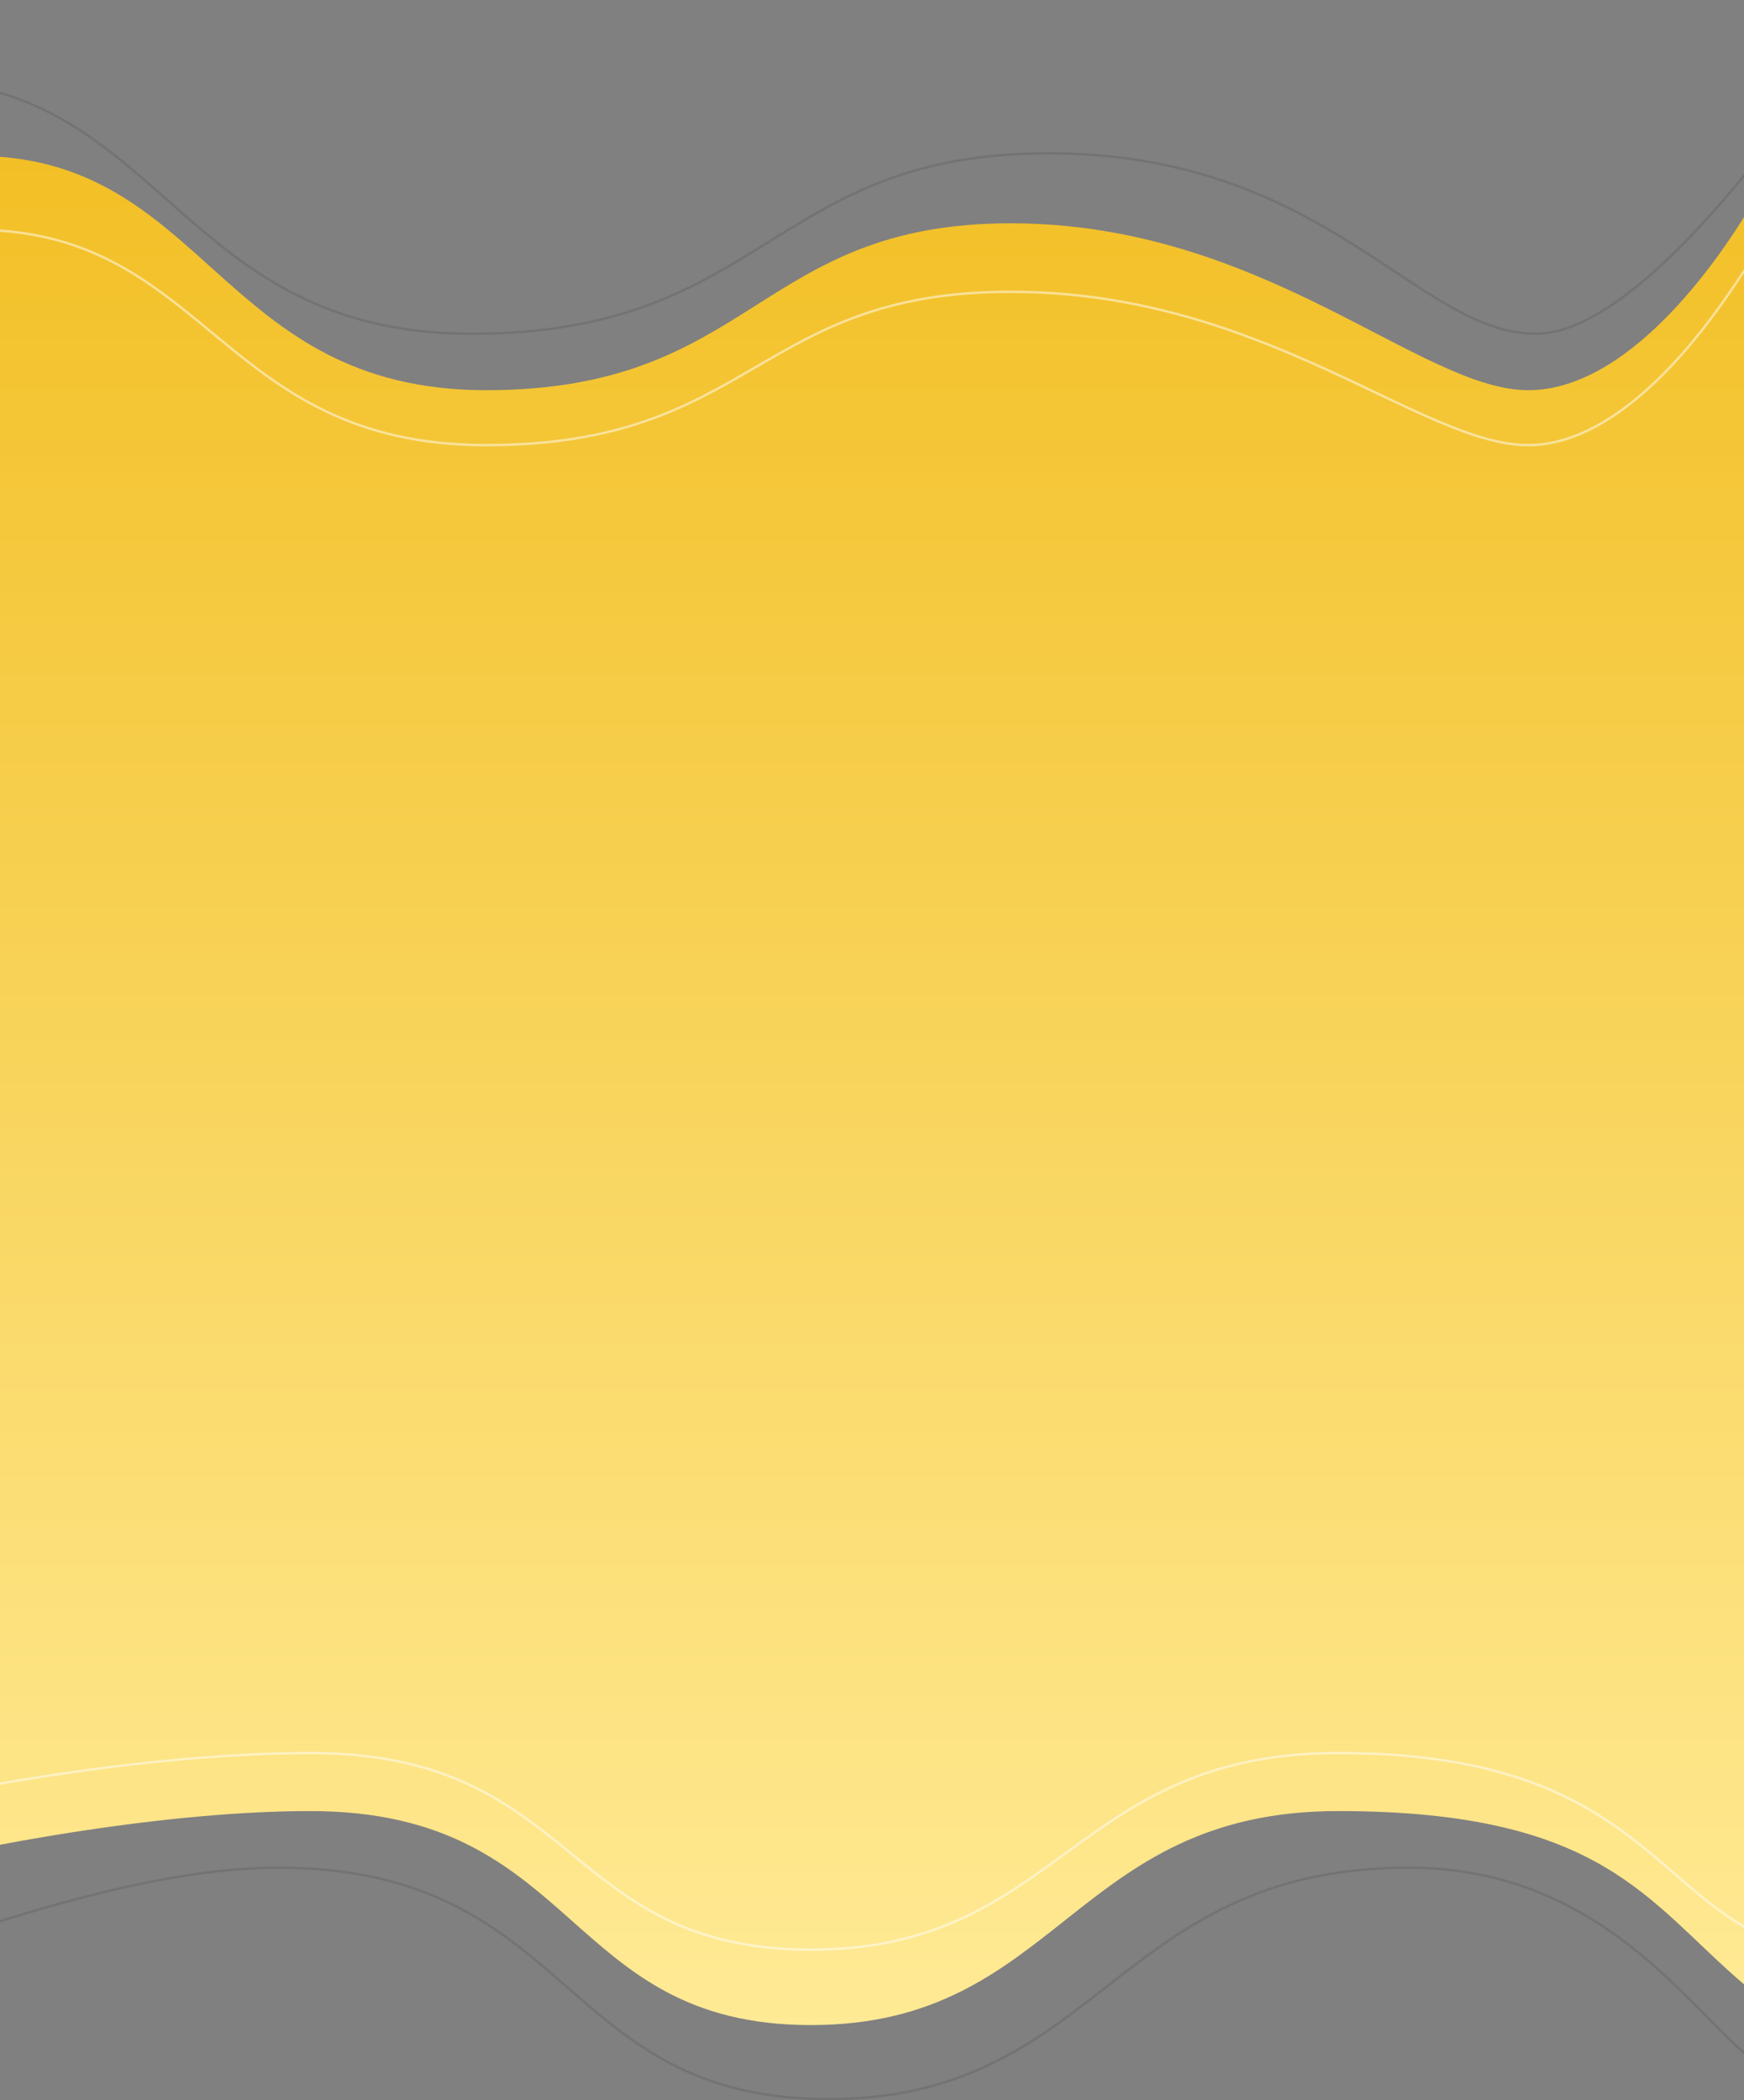 <svg width="1440" height="1734" viewBox="0 0 1440 1734" fill="none" xmlns="http://www.w3.org/2000/svg">
<rect x="0" y="0" width="1440" height="1734" fill="#808080" stroke="none"/>
<path d="M-394.273 79.228C-348.27 156.729 -213.048 128.627 -20.874 128.627C171.299 128.627 180.292 322.144 401.394 322.144C622.496 322.144 625.238 184.359 834.371 184.359C1043.5 184.359 1172.66 322.144 1261.86 322.144C1351.07 322.144 1427.68 198.719 1440.27 178.857C1440.27 492.374 1440.27 1331.98 1440.27 1638.5C1360.02 1570.23 1324.23 1495.22 1104.79 1495.22C885.341 1495.22 874.437 1671.9 669.509 1671.9C464.581 1671.9 479.381 1495.22 256.039 1495.22C32.698 1495.22 -337.988 1592.67 -394.273 1657.55C-394.273 1432.76 -394.273 483.246 -394.273 79.228Z" fill="url(#paint0_linear_0_223)"/>
<path opacity="0.103" d="M-485 34.204V31.962C-469.489 10.623 -449.527 2.004 -424.944 1.084C-400.178 0.156 -370.763 7.046 -336.559 16.712C-327.493 19.273 -318.096 22.029 -308.369 24.881C-244.786 43.525 -167.082 66.309 -75.262 66.309C26.347 66.309 81.178 114.791 138.205 165.216C140.264 167.036 142.325 168.858 144.391 170.681C203.737 223.034 267.249 275.554 389.233 275.554C511.114 275.554 572.863 238.195 632.836 200.912L635.334 199.358C694.335 162.665 752.371 126.571 865.508 126.571C980.281 126.571 1056.26 163.724 1115.84 200.911C1128.3 208.69 1140.08 216.496 1151.36 223.967C1166.98 234.319 1181.64 244.03 1195.81 252.143C1220.25 266.142 1243.49 275.554 1268.28 275.554C1293.17 275.554 1321.29 260.563 1349.56 237.999C1377.88 215.405 1406.53 185.077 1432.51 154.111C1481.02 96.307 1520.34 36.171 1531 19.671V20.279V22.303V24.341V26.395V28.464V30.547V32.645V34.758V36.885V39.027V41.183V43.354V45.539V47.738V49.952V52.179V54.421V56.677V58.947V61.23V63.528V65.839V68.165V70.504V72.856V75.222V77.602V79.995V82.401V84.821V87.254V89.7V92.16V94.632V97.118V99.617V102.128V104.652V107.19V109.739V112.302V114.877V117.465V120.065V122.678V125.303V127.941V130.59V133.252V135.926V138.612V141.311V144.021V146.743V149.477V152.222V154.98V157.749V160.53V163.322V166.126V168.941V171.767V174.605V177.455V180.315V183.186V186.069V188.963V191.867V194.783V197.709V200.646V203.594V206.552V209.521V212.501V215.491V218.492V221.503V224.524V227.555V230.597V233.649V236.711V239.782V242.864V245.956V249.057V252.169V255.29V258.42V261.561V264.711V267.87V271.038V274.217V277.404V280.6V283.806V287.021V290.245V293.478V296.72V299.971V303.23V306.499V309.776V313.061V316.356V319.659V322.97V326.29V329.618V332.954V336.299V339.651V343.012V346.381V349.758V353.143V356.535V359.936V363.344V366.76V370.184V373.615V377.053V380.5V383.953V387.414V390.882V394.358V397.84V401.33V404.826V408.33V411.841V415.358V418.882V422.413V425.951V429.495V433.046V436.603V440.167V443.737V447.314V450.897V454.486V458.081V461.682V465.289V468.903V472.522V476.147V479.778V483.414V487.056V490.704V494.357V498.016V501.681V505.35V509.025V512.706V516.391V520.082V523.777V527.478V531.184V534.894V538.61V542.33V546.055V549.785V553.519V557.258V561.001V564.748V568.5V572.257V576.017V579.782V583.551V587.324V591.101V594.882V598.667V602.456V606.248V610.044V613.844V617.647V621.454V625.265V629.079V632.896V636.716V640.54V644.367V648.197V652.03V655.866V659.705V663.547V667.392V671.239V675.09V678.943V682.798V686.656V690.516V694.379V698.244V702.112V705.982V709.854V713.728V717.604V721.482V725.362V729.244V733.127V737.013V740.9V744.789V748.679V752.571V756.464V760.359V764.255V768.152V772.051V775.95V779.851V783.753V787.656V791.56V795.464V799.37V803.276V807.183V811.09V814.998V818.907V822.816V826.725V830.635V834.545V838.455V842.365V846.276V850.186V854.097V858.007V861.917V865.827V869.737V873.647V877.556V881.464V885.372V889.28V893.187V897.093V900.999V904.903V908.807V912.71V916.612V920.513V924.413V928.311V932.209V936.105V940V943.893V947.785V951.676V955.565V959.452V963.337V967.221V971.103V974.983V978.862V982.738V986.612V990.484V994.354V998.222V1002.09V1005.95V1009.81V1013.67V1017.52V1021.38V1025.23V1029.08V1032.92V1036.76V1040.6V1044.44V1048.27V1052.1V1055.93V1059.75V1063.57V1067.39V1071.21V1075.02V1078.82V1082.63V1086.43V1090.22V1094.02V1097.81V1101.59V1105.37V1109.15V1112.92V1116.69V1120.46V1124.22V1127.98V1131.73V1135.48V1139.22V1142.96V1146.69V1150.42V1154.15V1157.87V1161.59V1165.3V1169V1172.7V1176.4V1180.09V1183.78V1187.46V1191.13V1194.8V1198.47V1202.13V1205.78V1209.43V1213.07V1216.71V1220.34V1223.97V1227.59V1231.2V1234.81V1238.41V1242V1245.59V1249.18V1252.75V1256.33V1259.89V1263.45V1267V1270.54V1274.08V1277.61V1281.14V1284.66V1288.17V1291.67V1295.17V1298.66V1302.14V1305.62V1309.09V1312.55V1316V1319.45V1322.89V1326.32V1329.75V1333.16V1336.57V1339.97V1343.37V1346.75V1350.13V1353.5V1356.86V1360.21V1363.56V1366.9V1370.22V1373.54V1376.86V1380.16V1383.46V1386.74V1390.02V1393.29V1396.55V1399.8V1403.04V1406.28V1409.5V1412.72V1415.92V1419.12V1422.31V1425.49V1428.66V1431.82V1434.97V1438.11V1441.24V1444.36V1447.48V1450.58V1453.67V1456.75V1459.83V1462.89V1465.94V1468.98V1472.02V1475.04V1478.05V1481.05V1484.04V1487.02V1489.99V1492.95V1495.9V1498.84V1501.77V1504.68V1507.59V1510.48V1513.37V1516.24V1519.1V1521.95V1524.79V1527.62V1530.43V1533.24V1536.03V1538.81V1541.58V1544.34V1547.09V1549.82V1552.55V1555.26V1557.96V1560.64V1563.32V1565.98V1568.63V1571.27V1573.9V1576.51V1579.11V1581.7V1584.28V1586.84V1589.39V1591.93V1594.46V1596.97V1599.47V1601.96V1604.43V1606.89V1609.34V1611.77V1614.19V1616.6V1619V1621.38V1623.74V1626.1V1628.44V1630.76V1633.08V1635.37V1637.66V1639.93V1642.19V1644.43V1646.66V1648.87V1651.08V1653.26V1655.43V1657.59V1659.73V1661.86V1663.98V1666.08V1668.16V1670.23V1672.29V1674.33V1676.35V1678.36V1680.36V1682.34V1684.3V1685.94C1520.08 1701.49 1509.99 1710.84 1500.27 1715.42C1490.55 1720 1481.11 1719.84 1471.4 1716.16C1461.63 1712.47 1451.59 1705.23 1440.75 1695.62C1431.28 1687.23 1421.27 1677.09 1410.37 1666.04C1408.8 1664.45 1407.22 1662.85 1405.61 1661.23C1354.54 1609.61 1284.1 1541.96 1162.96 1541.96C1041.92 1541.96 978.352 1589.9 916.959 1637.69C915.918 1638.5 914.878 1639.31 913.837 1640.12C853.6 1687.04 794.598 1733 684.16 1733C627.96 1733 586.872 1721.1 553.009 1703.27C520.566 1686.18 494.724 1663.65 468.513 1640.79C467.345 1639.77 466.175 1638.75 465.004 1637.73C437.597 1613.85 409.468 1589.89 372.793 1571.92C336.101 1553.93 290.902 1541.96 229.343 1541.96C167.778 1541.96 96.119 1557.47 22.349 1579.36C-44.673 1599.25 -113.503 1624.42 -178.16 1648.07C-184.678 1650.46 -191.155 1652.82 -197.582 1655.17C-267.792 1680.8 -332.177 1703.73 -382.872 1714.93C-408.222 1720.53 -430.076 1723.19 -447.484 1721.81C-464.749 1720.44 -477.479 1715.12 -485 1704.97V1703.86V1702.41V1700.94V1699.46V1697.96V1696.44V1694.91V1693.36V1691.79V1690.2V1688.6V1686.98V1685.35V1683.7V1682.03V1680.35V1678.65V1676.93V1675.2V1673.45V1671.69V1669.91V1668.11V1666.3V1664.47V1662.63V1660.77V1658.9V1657V1655.1V1653.18V1651.24V1649.29V1647.32V1645.34V1643.34V1641.33V1639.3V1637.26V1635.2V1633.13V1631.05V1628.94V1626.83V1624.7V1622.55V1620.39V1618.22V1616.03V1613.82V1611.61V1609.38V1607.13V1604.87V1602.6V1600.31V1598.01V1595.69V1593.36V1591.02V1588.66V1586.29V1583.91V1581.51V1579.1V1576.68V1574.24V1571.79V1569.32V1566.85V1564.36V1561.85V1559.34V1556.81V1554.27V1551.71V1549.14V1546.56V1543.97V1541.37V1538.75V1536.12V1533.47V1530.82V1528.15V1525.47V1522.78V1520.08V1517.36V1514.63V1511.89V1509.14V1506.38V1503.6V1500.82V1498.02V1495.21V1492.39V1489.55V1486.71V1483.85V1480.99V1478.11V1475.22V1472.32V1469.41V1466.48V1463.55V1460.61V1457.65V1454.68V1451.71V1448.72V1445.72V1442.71V1439.7V1436.67V1433.63V1430.58V1427.52V1424.45V1421.37V1418.28V1415.18V1412.07V1408.95V1405.82V1402.68V1399.53V1396.37V1393.2V1390.02V1386.83V1383.64V1380.43V1377.21V1373.99V1370.75V1367.51V1364.26V1361V1357.73V1354.45V1351.16V1347.86V1344.56V1341.24V1337.92V1334.59V1331.25V1327.9V1324.55V1321.18V1317.81V1314.43V1311.04V1307.64V1304.24V1300.82V1297.4V1293.97V1290.54V1287.09V1283.64V1280.18V1276.71V1273.24V1269.76V1266.27V1262.77V1259.27V1255.75V1252.24V1248.71V1245.18V1241.64V1238.09V1234.54V1230.98V1227.41V1223.84V1220.26V1216.67V1213.08V1209.48V1205.88V1202.26V1198.64V1195.02V1191.39V1187.75V1184.11V1180.46V1176.81V1173.15V1169.48V1165.81V1162.13V1158.45V1154.76V1151.07V1147.37V1143.66V1139.95V1136.23V1132.51V1128.79V1125.06V1121.32V1117.58V1113.83V1110.08V1106.33V1102.57V1098.8V1095.03V1091.26V1087.48V1083.7V1079.91V1076.12V1072.32V1068.52V1064.72V1060.91V1057.1V1053.28V1049.46V1045.64V1041.81V1037.98V1034.14V1030.3V1026.46V1022.61V1018.76V1014.91V1011.05V1007.19V1003.33V999.465V995.596V991.724V987.849V983.971V980.09V976.207V972.32V968.431V964.54V960.645V956.749V952.849V948.948V945.044V941.138V937.229V933.319V929.406V925.491V921.575V917.656V913.735V909.813V905.889V901.963V898.036V894.107V890.177V886.245V882.311V878.377V874.441V870.503V866.565V862.626V858.685V854.744V850.801V846.858V842.914V838.969V835.023V831.077V827.13V823.183V819.235V815.287V811.339V807.39V803.441V799.492V795.542V791.593V787.643V783.694V779.745V775.796V771.847V767.899V763.951V760.003V756.056V752.109V748.163V744.217V740.272V736.328V732.385V728.443V724.502V720.561V716.622V712.684V708.747V704.811V700.876V696.943V693.011V689.081V685.152V681.225V677.299V673.376V669.454V665.533V661.615V657.698V653.784V649.871V645.961V642.053V638.147V634.243V630.342V626.443V622.547V618.653V614.761V610.873V606.987V603.103V599.223V595.345V591.471V587.599V583.73V579.865V576.002V572.143V568.287V564.435V560.586V556.74V552.898V549.059V545.224V541.393V537.565V533.741V529.921V526.105V522.293V518.485V514.681V510.882V507.086V503.295V499.508V495.725V491.947V488.174V484.405V480.64V476.881V473.126V469.376V465.63V461.89V458.154V454.424V450.699V446.978V443.263V439.554V435.849V432.15V428.457V424.769V421.086V417.409V413.738V410.073V406.413V402.759V399.111V395.469V391.833V388.203V384.58V380.962V377.351V373.746V370.147V366.555V362.969V359.39V355.818V352.252V348.693V345.141V341.595V338.057V334.525V331V327.483V323.972V320.469V316.973V313.485V310.003V306.53V303.063V299.604V296.153V292.71V289.274V285.846V282.426V279.013V275.609V272.212V268.824V265.444V262.072V258.708V255.353V252.006V248.667V245.337V242.015V238.702V235.398V232.102V228.816V225.537V222.268V219.008V215.757V212.515V209.282V206.058V202.843V199.638V196.442V193.255V190.078V186.911V183.753V180.605V177.466V174.337V171.218V168.109V165.01V161.921V158.842V155.773V152.714V149.665V146.627V143.599V140.581V137.574V134.578V131.592V128.616V125.652V122.698V119.755V116.823V113.901V110.991V108.092V105.204V102.327V99.461V96.607V93.764V90.932V88.112V85.303V82.506V79.721V76.947V74.185V71.434V68.696V65.97V63.255V60.553V57.862V55.184V52.519V49.865V47.224V44.595V41.978V39.374V36.783V34.204Z" stroke="black" stroke-width="2"/>
<path opacity="0.499" d="M-393.425 125.04L-395.273 122.09V125.571V127.752V129.945V132.151V134.368V136.598V138.839V141.092V143.358V145.635V147.923V150.224V152.536V154.859V157.194V159.541V161.899V164.268V166.648V169.04V171.443V173.857V176.282V178.718V181.166V183.624V186.092V188.572V191.062V193.563V196.075V198.597V201.13V203.673V206.227V208.791V211.365V213.95V216.545V219.149V221.764V224.389V227.024V229.669V232.324V234.988V237.662V240.346V243.04V245.743V248.456V251.178V253.909V256.65V259.4V262.16V264.928V267.706V270.493V273.289V276.094V278.907V281.73V284.561V287.402V484.857V488.148V491.444V494.745V498.051V501.362V504.678V507.998V511.324V514.654V517.989V521.329V524.673V528.021V531.375V534.732V538.094V541.46V544.83V548.205V551.583V554.966V558.353V561.743V565.138V568.536V571.939V575.345V578.754V582.168V585.584V589.005V592.429V595.856V599.286V602.72V606.157V609.598V613.041V616.488V619.937V623.39V626.845V630.303V633.764V637.228V640.695V644.164V647.635V651.11V654.586V658.065V661.547V665.031V668.517V672.005V675.495V678.988V682.482V685.979V689.477V692.977V696.479V699.983V703.489V706.996V710.504V714.015V717.526V721.04V724.554V728.07V731.587V735.105V738.625V742.145V745.667V749.189V752.713V756.237V759.762V763.288V766.815V770.342V773.87V777.398V780.927V784.457V787.986V791.516V795.047V798.577V802.108V805.638V809.169V812.7V816.231V819.761V823.292V826.822V830.352V833.881V837.411V840.939V844.467V847.995V851.522V855.049V858.574V862.099V865.623V869.146V872.668V876.189V879.71V883.229V886.746V890.263V893.778V897.292V900.805V904.316V907.826V911.334V914.84V918.345V921.848V925.35V928.849V932.347V935.842V939.336V942.828V946.317V949.805V953.29V956.773V960.253V963.732V967.207V970.681V974.151V977.619V981.085V984.548V988.008V991.465V994.919V998.37V1001.82V1005.26V1008.71V1012.15V1015.58V1019.01V1022.44V1025.87V1029.29V1032.71V1036.13V1039.54V1042.95V1046.35V1049.75V1053.15V1056.54V1059.93V1063.32V1066.7V1070.07V1073.45V1076.82V1080.18V1083.54V1086.9V1090.25V1093.59V1096.94V1100.27V1103.61V1106.94V1110.26V1113.58V1116.89V1120.2V1123.51V1126.8V1130.1V1133.39V1136.67V1139.95V1143.22V1146.49V1149.75V1153.01V1156.26V1159.51V1162.75V1165.98V1169.21V1172.43V1175.65V1178.86V1182.07V1185.27V1188.46V1191.65V1194.83V1198V1201.17V1204.33V1207.49V1210.64V1213.78V1216.92V1220.04V1223.17V1226.28V1229.39V1232.49V1235.59V1238.68V1241.76V1244.83V1247.9V1250.96V1254.02V1257.06V1260.1V1263.13V1266.15V1269.17V1272.18V1275.18V1278.17V1281.16V1284.13V1287.1V1290.07V1293.02V1295.97V1298.9V1301.83V1304.75V1307.67V1310.57V1313.47V1316.36V1319.24V1322.11V1324.97V1327.83V1330.67V1333.51V1336.34V1339.16V1341.97V1344.77V1347.56V1350.34V1353.12V1355.88V1358.64V1361.38V1364.12V1366.85V1369.57V1372.28V1374.98V1377.67V1380.35V1383.02V1385.68V1388.33V1390.97V1393.6V1396.22V1398.83V1401.43V1404.02V1406.61V1409.18V1411.74V1414.29V1416.82V1419.35V1421.87V1424.38V1426.88V1429.36V1431.84V1434.3V1436.76V1439.2V1441.63V1444.05V1446.46V1448.86V1451.25V1453.62V1455.99V1458.34V1460.68V1463.01V1465.33V1467.64V1469.94V1472.22V1474.49V1476.75V1479V1481.24V1483.46V1485.68V1487.88V1490.07V1492.24V1494.41V1496.56V1498.7V1500.83V1502.94V1505.04V1507.13V1509.21V1511.27V1513.33V1515.36V1517.39V1519.4V1521.4V1523.39V1525.36V1527.32V1529.27V1531.21V1533.13V1535.03V1536.93V1538.81V1540.68V1542.53V1544.37V1546.2V1548.01V1549.81V1551.59V1553.37V1555.12V1556.87V1558.59V1560.31V1562.01V1563.7V1565.37V1567.03V1568.67V1570.3V1571.92V1573.52V1575.1V1576.67V1578.23V1579.77V1581.3V1582.81V1584.3V1585.79V1587.25V1588.7V1590.14V1591.56V1592.97V1594.36V1595.73V1597.09V1598.44V1599.76V1601.08V1602.37V1603.66V1604.92V1606.17V1607.41V1608.62V1611.67L-393.467 1609.22C-386.545 1599.81 -374.726 1590.19 -358.812 1580.55C-342.913 1570.91 -322.995 1561.31 -299.947 1551.92C-253.851 1533.14 -195.31 1515.25 -131.527 1499.75C-3.954 1468.74 144.47 1447.29 256.039 1447.29C311.745 1447.29 352.553 1457.42 385.632 1472.57C418.726 1487.73 444.131 1507.94 469.048 1528.23C470.127 1529.11 471.205 1529.99 472.283 1530.87C496.076 1550.27 519.721 1569.54 549.416 1584.16C580.481 1599.45 618.133 1609.62 669.509 1609.62C770.547 1609.62 824.621 1570.26 879.411 1530.36C880.371 1529.67 881.331 1528.97 882.292 1528.27C938.016 1487.72 995.388 1447.29 1104.79 1447.29C1214.34 1447.29 1277.96 1471.42 1324.18 1501.3C1346.65 1515.82 1365.04 1531.71 1382.63 1546.93L1384.2 1548.28C1402.26 1563.89 1419.61 1578.74 1439.77 1590.45L1441.27 1591.32V1589.58V1587.93V1586.26V1584.58V1582.89V1581.18V1579.47V1577.74V1576.01V1574.26V1572.5V1570.73V1568.95V1567.15V1565.35V1563.53V1561.71V1559.87V1558.02V1556.16V1554.29V1552.41V1550.52V1548.61V1546.7V1544.78V1542.84V1540.9V1538.94V1536.97V1535V1533.01V1531.01V1529V1526.99V1524.96V1522.92V1520.87V1518.81V1516.74V1514.67V1512.58V1510.48V1508.37V1506.25V1504.12V1501.99V1499.84V1497.68V1495.52V1493.34V1491.16V1488.96V1486.76V1484.55V1482.32V1480.09V1477.85V1475.6V1473.34V1471.07V1468.8V1466.51V1464.21V1461.91V1459.6V1457.28V1454.95V1452.61V1450.26V1447.9V1445.54V1443.16V1440.78V1438.39V1435.99V1433.59V1431.17V1428.75V1426.32V1423.88V1421.43V1418.97V1416.51V1414.04V1411.56V1409.07V1406.58V1404.07V1401.56V1399.04V1396.52V1393.98V1391.44V1388.89V1386.34V1383.77V1381.2V1378.62V1376.04V1373.44V1370.84V1368.24V1365.62V1363V1360.37V1357.74V1355.09V1352.44V1349.79V1347.13V1344.46V1341.78V1339.1V1336.41V1333.71V1331.01V1328.3V1325.59V1322.86V1320.14V1317.4V1314.66V1311.91V1309.16V1306.4V1303.64V1300.87V1298.09V1295.31V1292.52V1289.72V1286.92V1284.12V1281.31V1278.49V1275.67V1272.84V1270V1267.16V1264.32V1261.47V1258.61V1255.75V1252.89V1250.02V1247.14V1244.26V1241.37V1238.48V1235.58V1232.68V1229.78V1226.87V1223.95V1221.03V1218.1V1215.17V1212.24V1209.3V1206.36V1203.41V1200.46V1197.5V1194.54V1191.57V1188.61V1185.63V1182.65V1179.67V1176.69V1173.7V1170.7V1167.71V1164.7V1161.7V1158.69V1155.68V1152.66V1149.64V1146.62V1143.59V1140.56V1137.52V1134.49V1131.45V1128.4V1125.35V1122.3V1119.25V1116.19V1113.13V1110.07V1107V1103.93V1100.86V1097.79V1094.71V1091.63V1088.55V1085.46V1082.37V1079.28V1076.19V1073.09V1069.99V1066.89V1063.79V1060.68V1057.58V1054.47V1051.35V1048.24V1045.12V1042V1038.88V1035.76V1032.64V1029.51V1026.38V1023.25V1020.12V1016.99V1013.85V1010.72V1007.58V1004.44V1001.3V998.158V995.015V991.87V988.724V985.577V982.429V979.279V976.129V972.977V969.824V966.671V963.516V960.361V957.205V954.048V950.891V947.732V944.573V941.414V938.254V935.094V931.933V928.772V925.61V922.448V919.286V916.123V912.961V909.798V906.636V903.473V900.31V897.147V893.985V890.822V887.66V884.498V881.337V878.175V875.014V871.854V868.694V865.534V862.375V859.217V856.059V852.902V849.746V846.59V843.436V840.282V837.129V833.977V830.826V827.677V824.528V821.381V818.234V815.089V811.945V808.803V805.662V802.523V799.384V796.248V793.113V789.979V786.848V783.718V780.589V777.463V774.338V771.215V768.095V764.976V761.859V758.744V755.631V752.521V749.413V746.307V743.203V740.102V737.003V733.906V730.812V727.72V724.631V721.545V718.461V715.38V712.302V709.226V706.154V703.084V700.017V696.953V693.893V690.835V687.78V684.729V681.681V678.636V675.594V672.556V669.521V666.489V663.461V660.437V657.416V654.398V651.385V648.375V645.369V642.366V639.368V636.373V633.383V630.396V627.413V624.435V621.46V618.49V615.524V612.562V609.604V606.651V603.702V600.758V597.818V594.883V591.952V589.026V586.104V583.187V580.275V577.368V574.466V571.568V568.676V565.788V562.906V560.028V557.156V554.289V551.427V548.57V545.719V542.873V540.032V537.197V534.367V531.543V528.725V525.912V523.105V520.303V517.507V514.717V511.933V509.155V506.383V503.616V500.856V498.102V495.354V492.612V489.876V487.147V484.424V481.707V478.996V476.293V473.595V470.904V468.22V465.542V462.871V460.207V457.549V454.899V452.255V449.618V446.988V444.365V441.749V439.14V436.538V433.944V431.356V428.776V426.203V423.638V421.08V418.529V415.986V413.451V410.923V408.402V405.89V403.385V400.888V398.398V395.917V393.443V390.977V388.52V386.07V383.629V381.195V378.77V376.353V373.944V371.544V369.152V366.768V364.393V362.026V359.668V357.319V354.978V352.645V350.322V348.007V345.701V343.404V341.116V338.837V336.566V334.305V332.053V329.81V327.576V325.352V323.136V320.93V318.734V316.547V314.369V312.201V310.042V307.893V305.753V303.623V301.503V299.393V297.293V295.202V293.121V291.05V288.99V286.939V284.898V282.868V280.848V278.838V276.838V274.848V272.869V270.9V268.942V266.994V265.057V263.131V261.215V259.309V257.415V255.531V253.658V251.796V249.945V248.105V246.275V244.457V242.65V240.854V239.07V237.296V235.534V233.783V232.043V230.315V228.598V226.893V225.2V221.989L1439.45 224.632C1438.59 225.871 1437.45 227.596 1436.03 229.736C1426.94 243.42 1406.58 274.055 1379.07 302.997C1347.23 336.506 1306.03 367.486 1261.86 367.486C1239.78 367.486 1215.13 359.645 1187.24 347.785C1171.04 340.902 1153.83 332.702 1135.43 323.934C1122.1 317.585 1108.15 310.938 1093.51 304.278C1023.87 272.606 939.148 240.891 834.371 240.891C730.99 240.891 677.862 271.775 624.139 303.004L621.868 304.324C567.466 335.936 511.687 367.486 401.394 367.486C291.197 367.486 233.901 323.22 180.048 278.814C178.149 277.248 176.255 275.683 174.363 274.119C122.532 231.279 72.209 189.685 -20.874 189.685C-58.605 189.685 -93.712 190.698 -126.186 191.636C-135.077 191.893 -143.77 192.144 -152.266 192.367C-191.809 193.405 -227.064 193.834 -258.092 191.413C-320.138 186.572 -365.049 170.353 -393.425 125.04Z" stroke="white" stroke-width="2"/>
<defs>
<linearGradient id="paint0_linear_0_223" x1="-394.273" y1="79.228" x2="-394.273" y2="1671.9" gradientUnits="userSpaceOnUse">
<stop stop-color="#F2BE22"/>
<stop offset="1" stop-color="#FFEA95"/>
</linearGradient>
</defs>
</svg>
